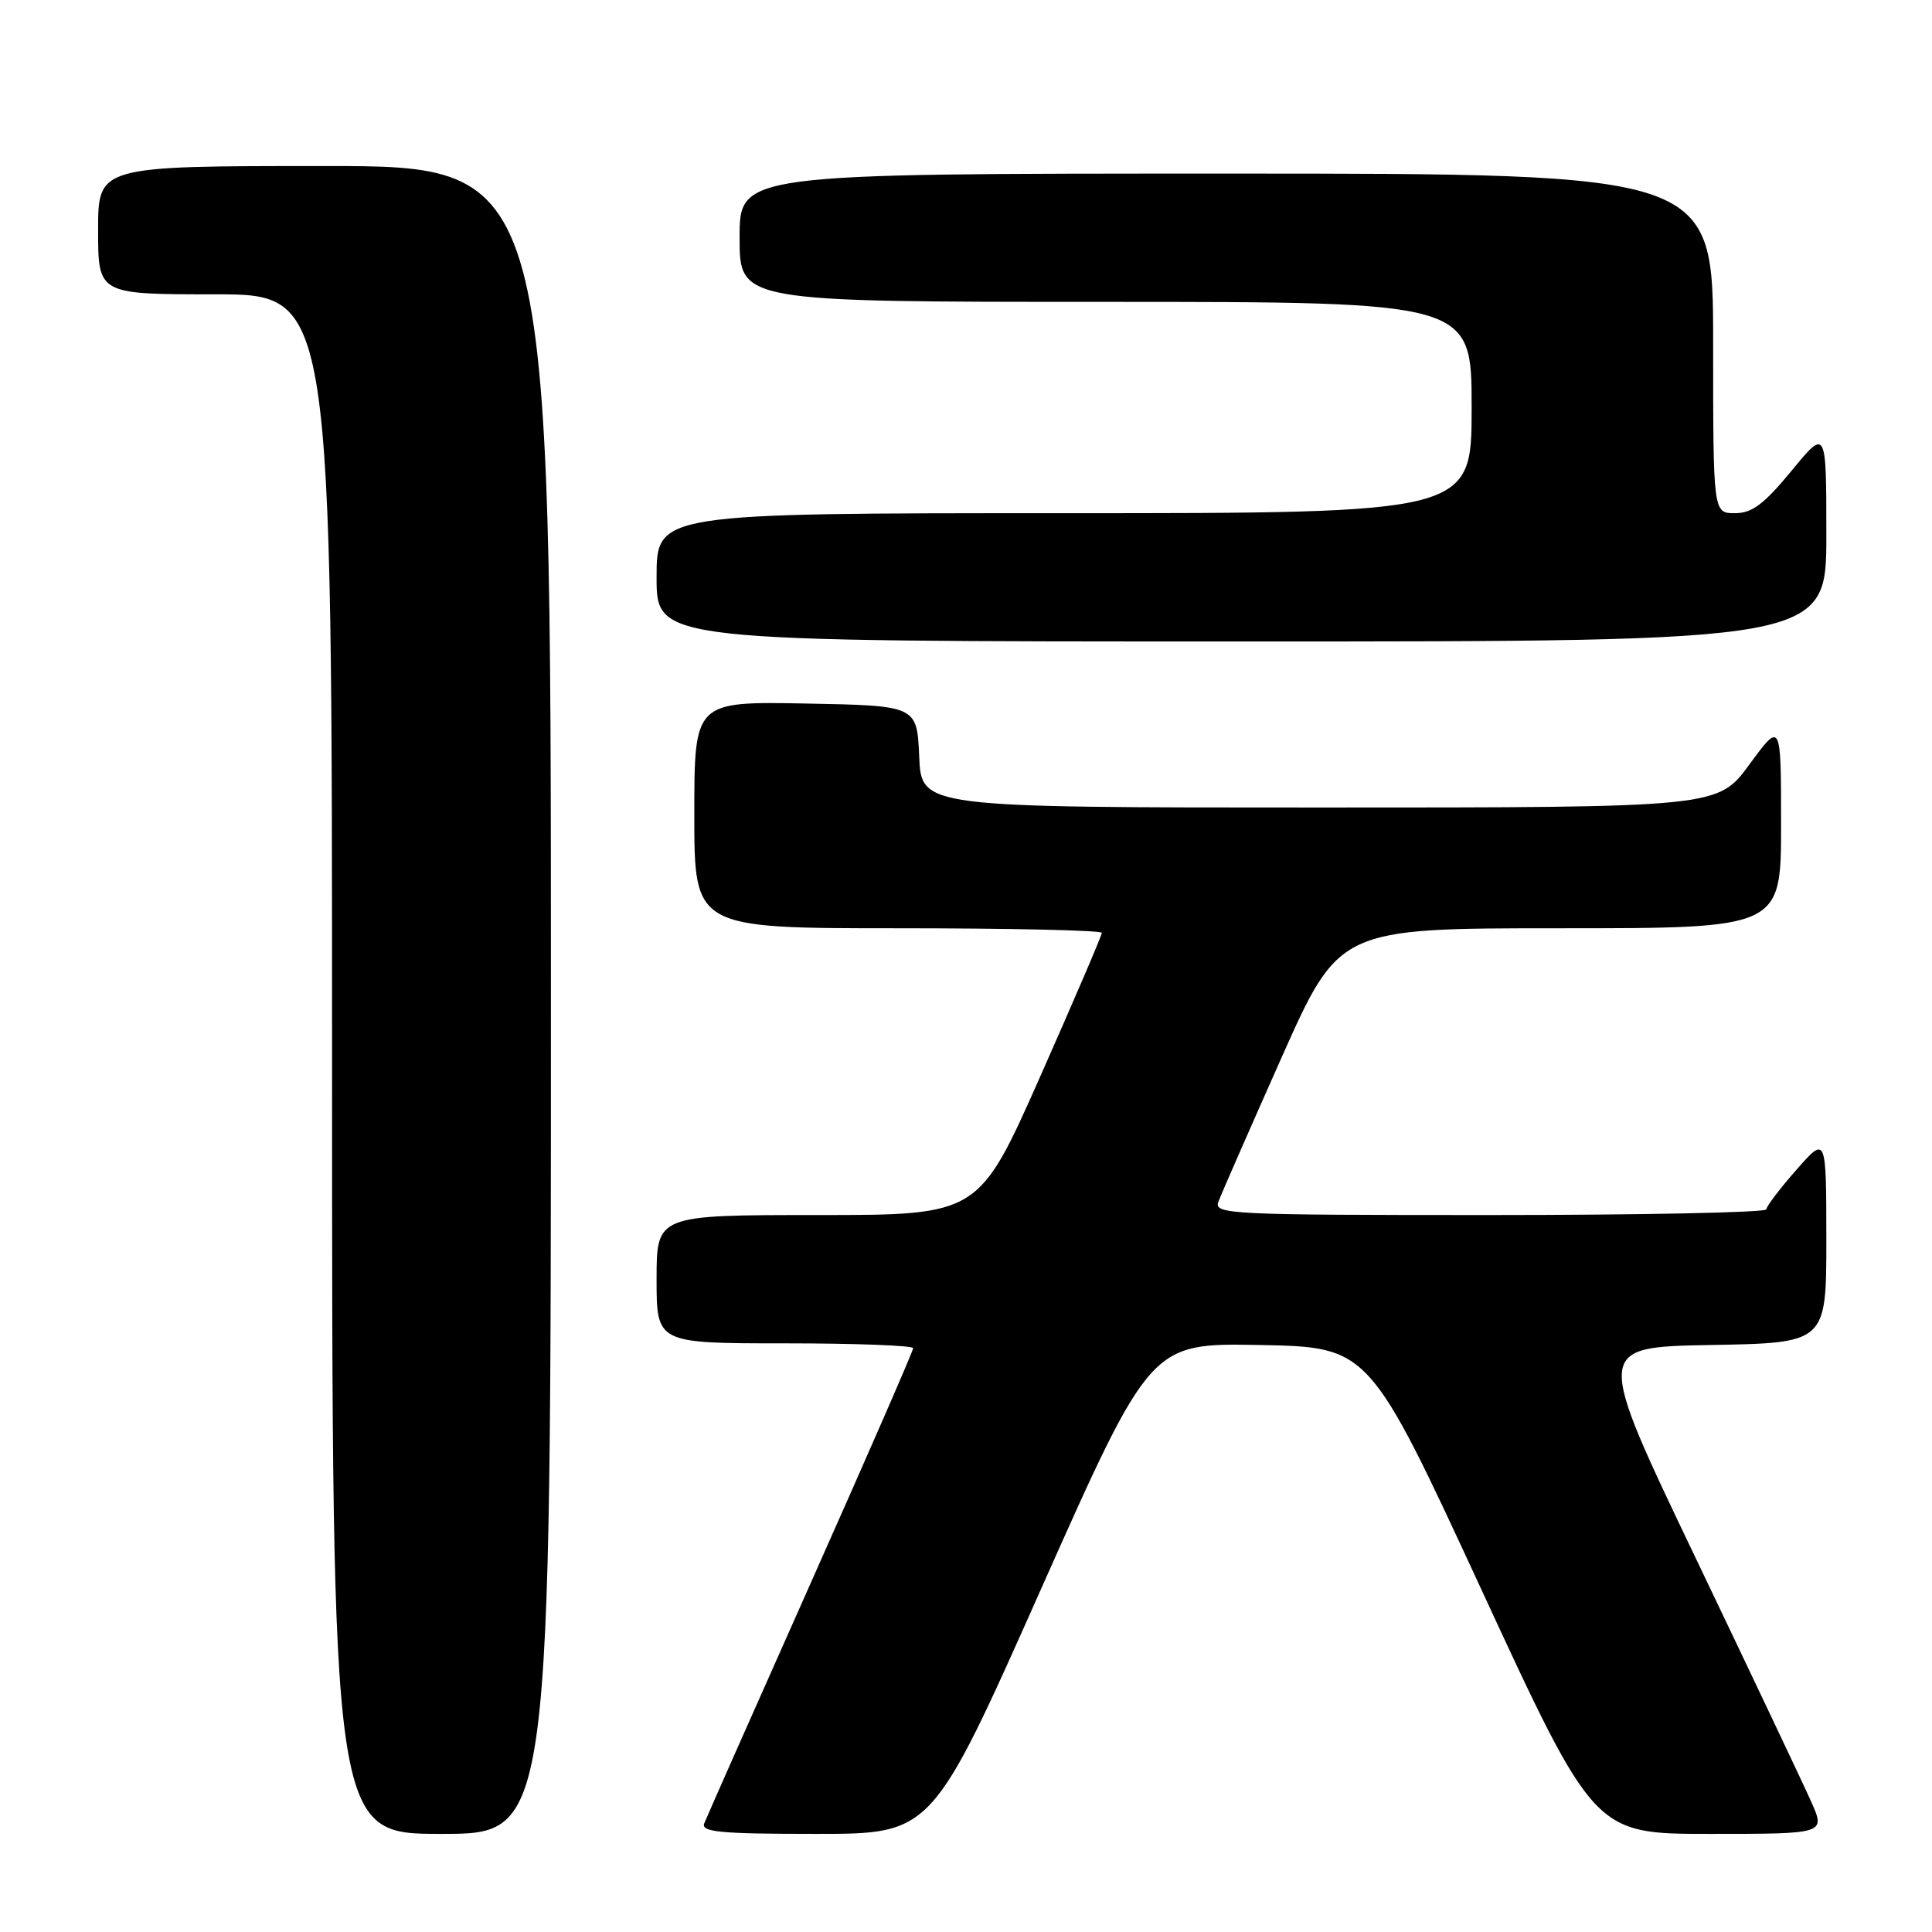 <?xml version="1.0" encoding="UTF-8" standalone="no"?>
<!DOCTYPE svg PUBLIC "-//W3C//DTD SVG 1.1//EN" "http://www.w3.org/Graphics/SVG/1.1/DTD/svg11.dtd" >
<svg xmlns="http://www.w3.org/2000/svg" xmlns:xlink="http://www.w3.org/1999/xlink" version="1.1" viewBox="0 0 256 256">
 <g >
 <path fill="currentColor"
d=" M 73.00 132.50 C 73.00 22.00 73.00 22.00 43.00 22.00 C 13.00 22.00 13.00 22.00 13.00 30.50 C 13.00 39.00 13.00 39.00 28.50 39.00 C 44.00 39.00 44.00 39.00 44.00 141.00 C 44.00 243.00 44.00 243.00 58.50 243.00 C 73.00 243.00 73.00 243.00 73.00 132.50 Z  M 137.98 210.47 C 152.46 177.95 152.46 177.95 166.94 178.22 C 181.43 178.50 181.43 178.50 196.35 210.75 C 211.27 243.00 211.27 243.00 226.58 243.00 C 241.89 243.00 241.89 243.00 240.00 238.75 C 238.96 236.41 232.08 221.90 224.71 206.50 C 211.31 178.50 211.31 178.50 226.66 178.22 C 242.00 177.95 242.00 177.95 242.00 164.22 C 241.99 150.50 241.99 150.50 238.04 155.00 C 235.86 157.47 234.07 159.84 234.04 160.25 C 234.02 160.66 217.53 161.00 197.39 161.00 C 162.95 161.00 160.82 160.90 161.44 159.25 C 161.79 158.29 165.54 149.74 169.76 140.25 C 177.44 123.00 177.44 123.00 206.72 123.00 C 236.00 123.00 236.00 123.00 236.00 109.29 C 236.00 95.58 236.00 95.58 231.81 101.29 C 227.62 107.00 227.62 107.00 174.85 107.00 C 122.09 107.00 122.09 107.00 121.80 100.25 C 121.50 93.50 121.50 93.50 106.75 93.22 C 92.00 92.95 92.00 92.95 92.00 107.97 C 92.00 123.00 92.00 123.00 119.00 123.00 C 133.85 123.00 146.00 123.27 146.00 123.61 C 146.00 123.94 142.33 132.49 137.85 142.61 C 129.69 161.00 129.69 161.00 108.35 161.00 C 87.00 161.00 87.00 161.00 87.00 169.50 C 87.00 178.00 87.00 178.00 104.00 178.00 C 113.35 178.00 121.00 178.29 121.00 178.64 C 121.00 179.00 114.89 193.00 107.42 209.77 C 99.95 226.53 93.61 240.86 93.31 241.62 C 92.88 242.76 95.51 243.00 108.14 243.00 C 123.50 243.00 123.50 243.00 137.98 210.47 Z  M 242.00 70.89 C 242.00 56.77 242.00 56.77 237.38 62.39 C 233.72 66.83 232.16 68.00 229.88 68.00 C 227.00 68.00 227.00 68.00 227.00 45.50 C 227.00 23.00 227.00 23.00 162.50 23.00 C 98.00 23.00 98.00 23.00 98.00 31.50 C 98.00 40.00 98.00 40.00 146.50 40.00 C 195.00 40.00 195.00 40.00 195.00 54.00 C 195.00 68.00 195.00 68.00 141.00 68.00 C 87.00 68.00 87.00 68.00 87.00 76.50 C 87.00 85.00 87.00 85.00 164.50 85.00 C 242.00 85.00 242.00 85.00 242.00 70.89 Z "/>
</g>
</svg>